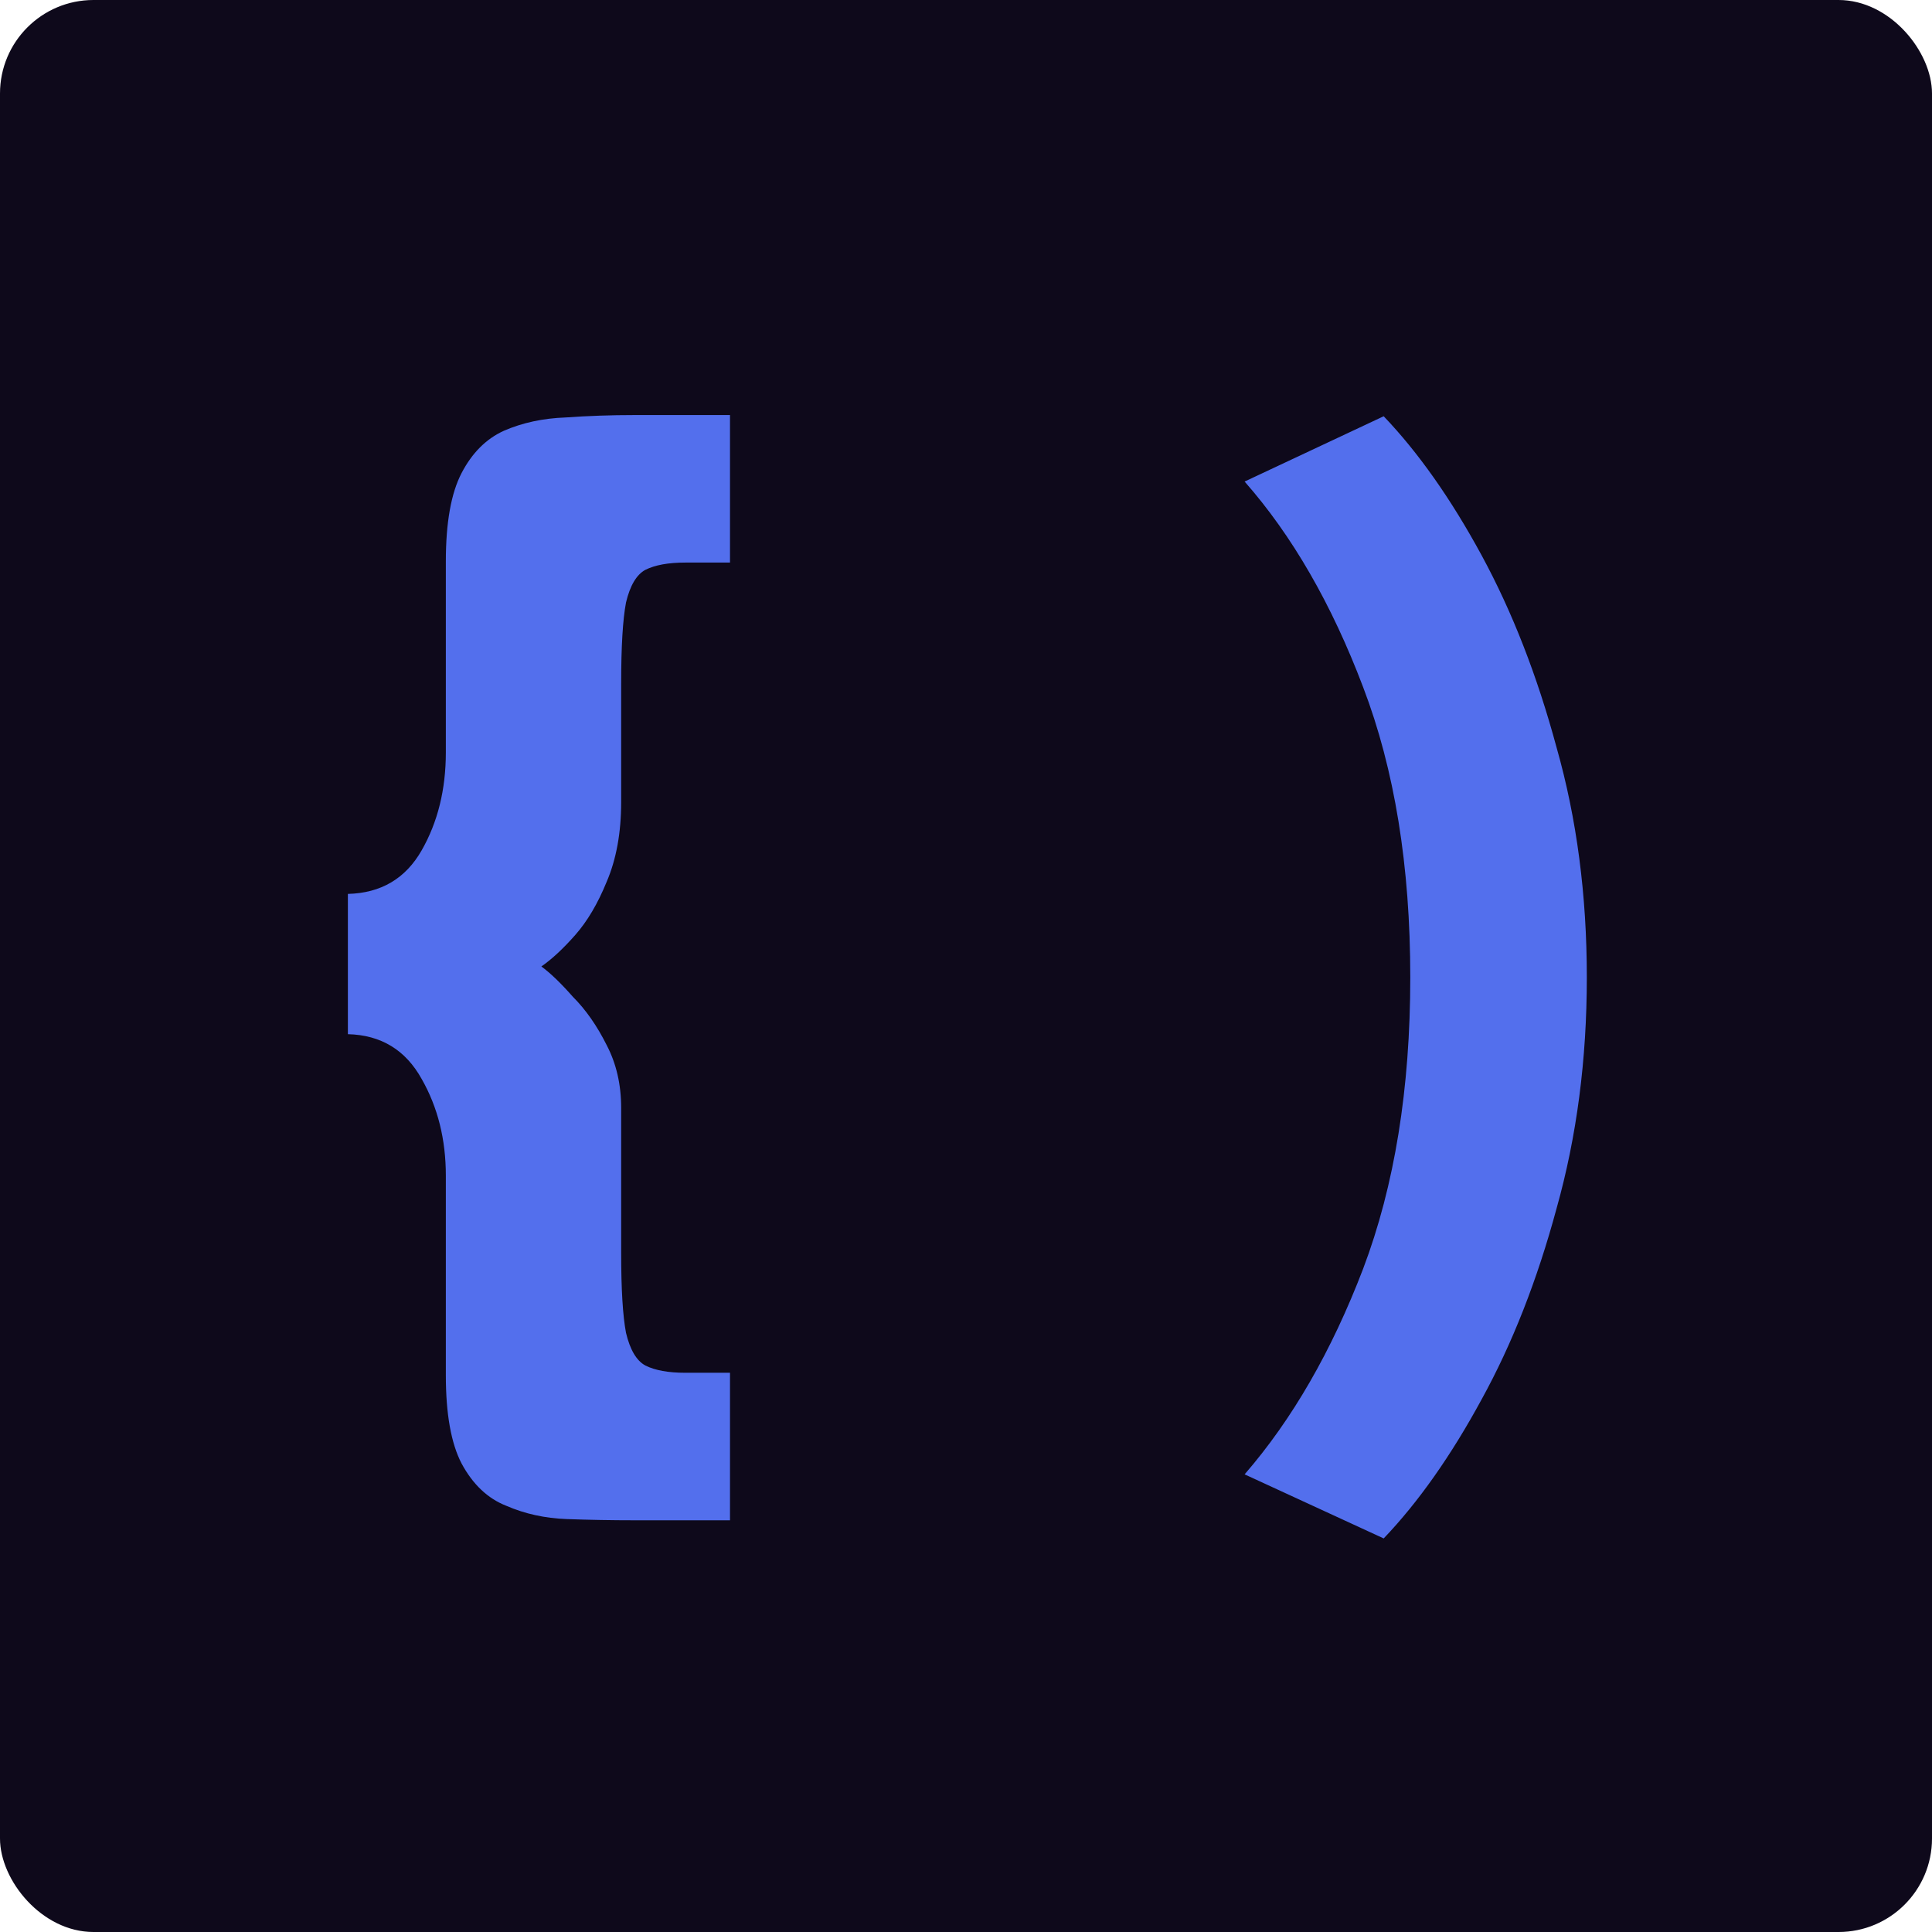 <svg width="124" height="124" viewBox="0 0 124 124" fill="none" xmlns="http://www.w3.org/2000/svg">
<rect width="124" height="124" rx="6" fill="#0E091B"/>
<g clip-path="url(#clip0_1644_48)">
<path d="M43.982 36.107C42.895 36.107 42.042 36.263 41.421 36.573C40.852 36.883 40.438 37.582 40.179 38.669C39.972 39.755 39.868 41.489 39.868 43.868V51.474C39.868 53.441 39.558 55.148 38.937 56.597C38.368 57.994 37.695 59.132 36.919 60.012C36.143 60.892 35.419 61.564 34.746 62.03C35.315 62.444 35.988 63.09 36.764 63.97C37.592 64.798 38.316 65.833 38.937 67.075C39.558 68.265 39.868 69.61 39.868 71.11V80.424C39.868 82.752 39.972 84.46 40.179 85.546C40.438 86.633 40.852 87.331 41.421 87.642C42.042 87.952 42.895 88.107 43.982 88.107H46.853V97.576H40.722C39.273 97.576 37.825 97.55 36.376 97.498C34.979 97.447 33.685 97.162 32.495 96.645C31.305 96.179 30.348 95.273 29.624 93.928C28.951 92.635 28.615 90.746 28.615 88.263V75.457C28.615 73.128 28.097 71.059 27.062 69.248C26.028 67.385 24.45 66.428 22.328 66.376V57.373C24.45 57.321 26.028 56.39 27.062 54.579C28.097 52.768 28.615 50.672 28.615 48.292V36.03C28.615 33.546 28.951 31.658 29.624 30.364C30.296 29.07 31.202 28.165 32.34 27.648C33.53 27.13 34.85 26.846 36.298 26.794C37.747 26.69 39.222 26.639 40.722 26.639H46.853V36.107H43.982ZM101.846 62.728C101.846 68.006 101.2 72.947 99.906 77.552C98.664 82.157 97.06 86.245 95.094 89.815C93.128 93.437 91.032 96.412 88.808 98.74L79.882 94.627C82.935 91.108 85.47 86.71 87.488 81.433C89.506 76.103 90.515 69.868 90.515 62.728C90.515 55.588 89.506 49.379 87.488 44.101C85.47 38.772 82.935 34.374 79.882 30.907L88.808 26.716C91.032 29.045 93.128 32.02 95.094 35.642C97.06 39.264 98.664 43.377 99.906 47.982C101.2 52.535 101.846 57.451 101.846 62.728Z" fill="#536fed"/>
</g>
<defs>
<clipPath id="clip0_1644_48">
<rect width="80" height="72.836" fill="white" transform="translate(22 26)"/>
</clipPath>
</defs>
</svg>
